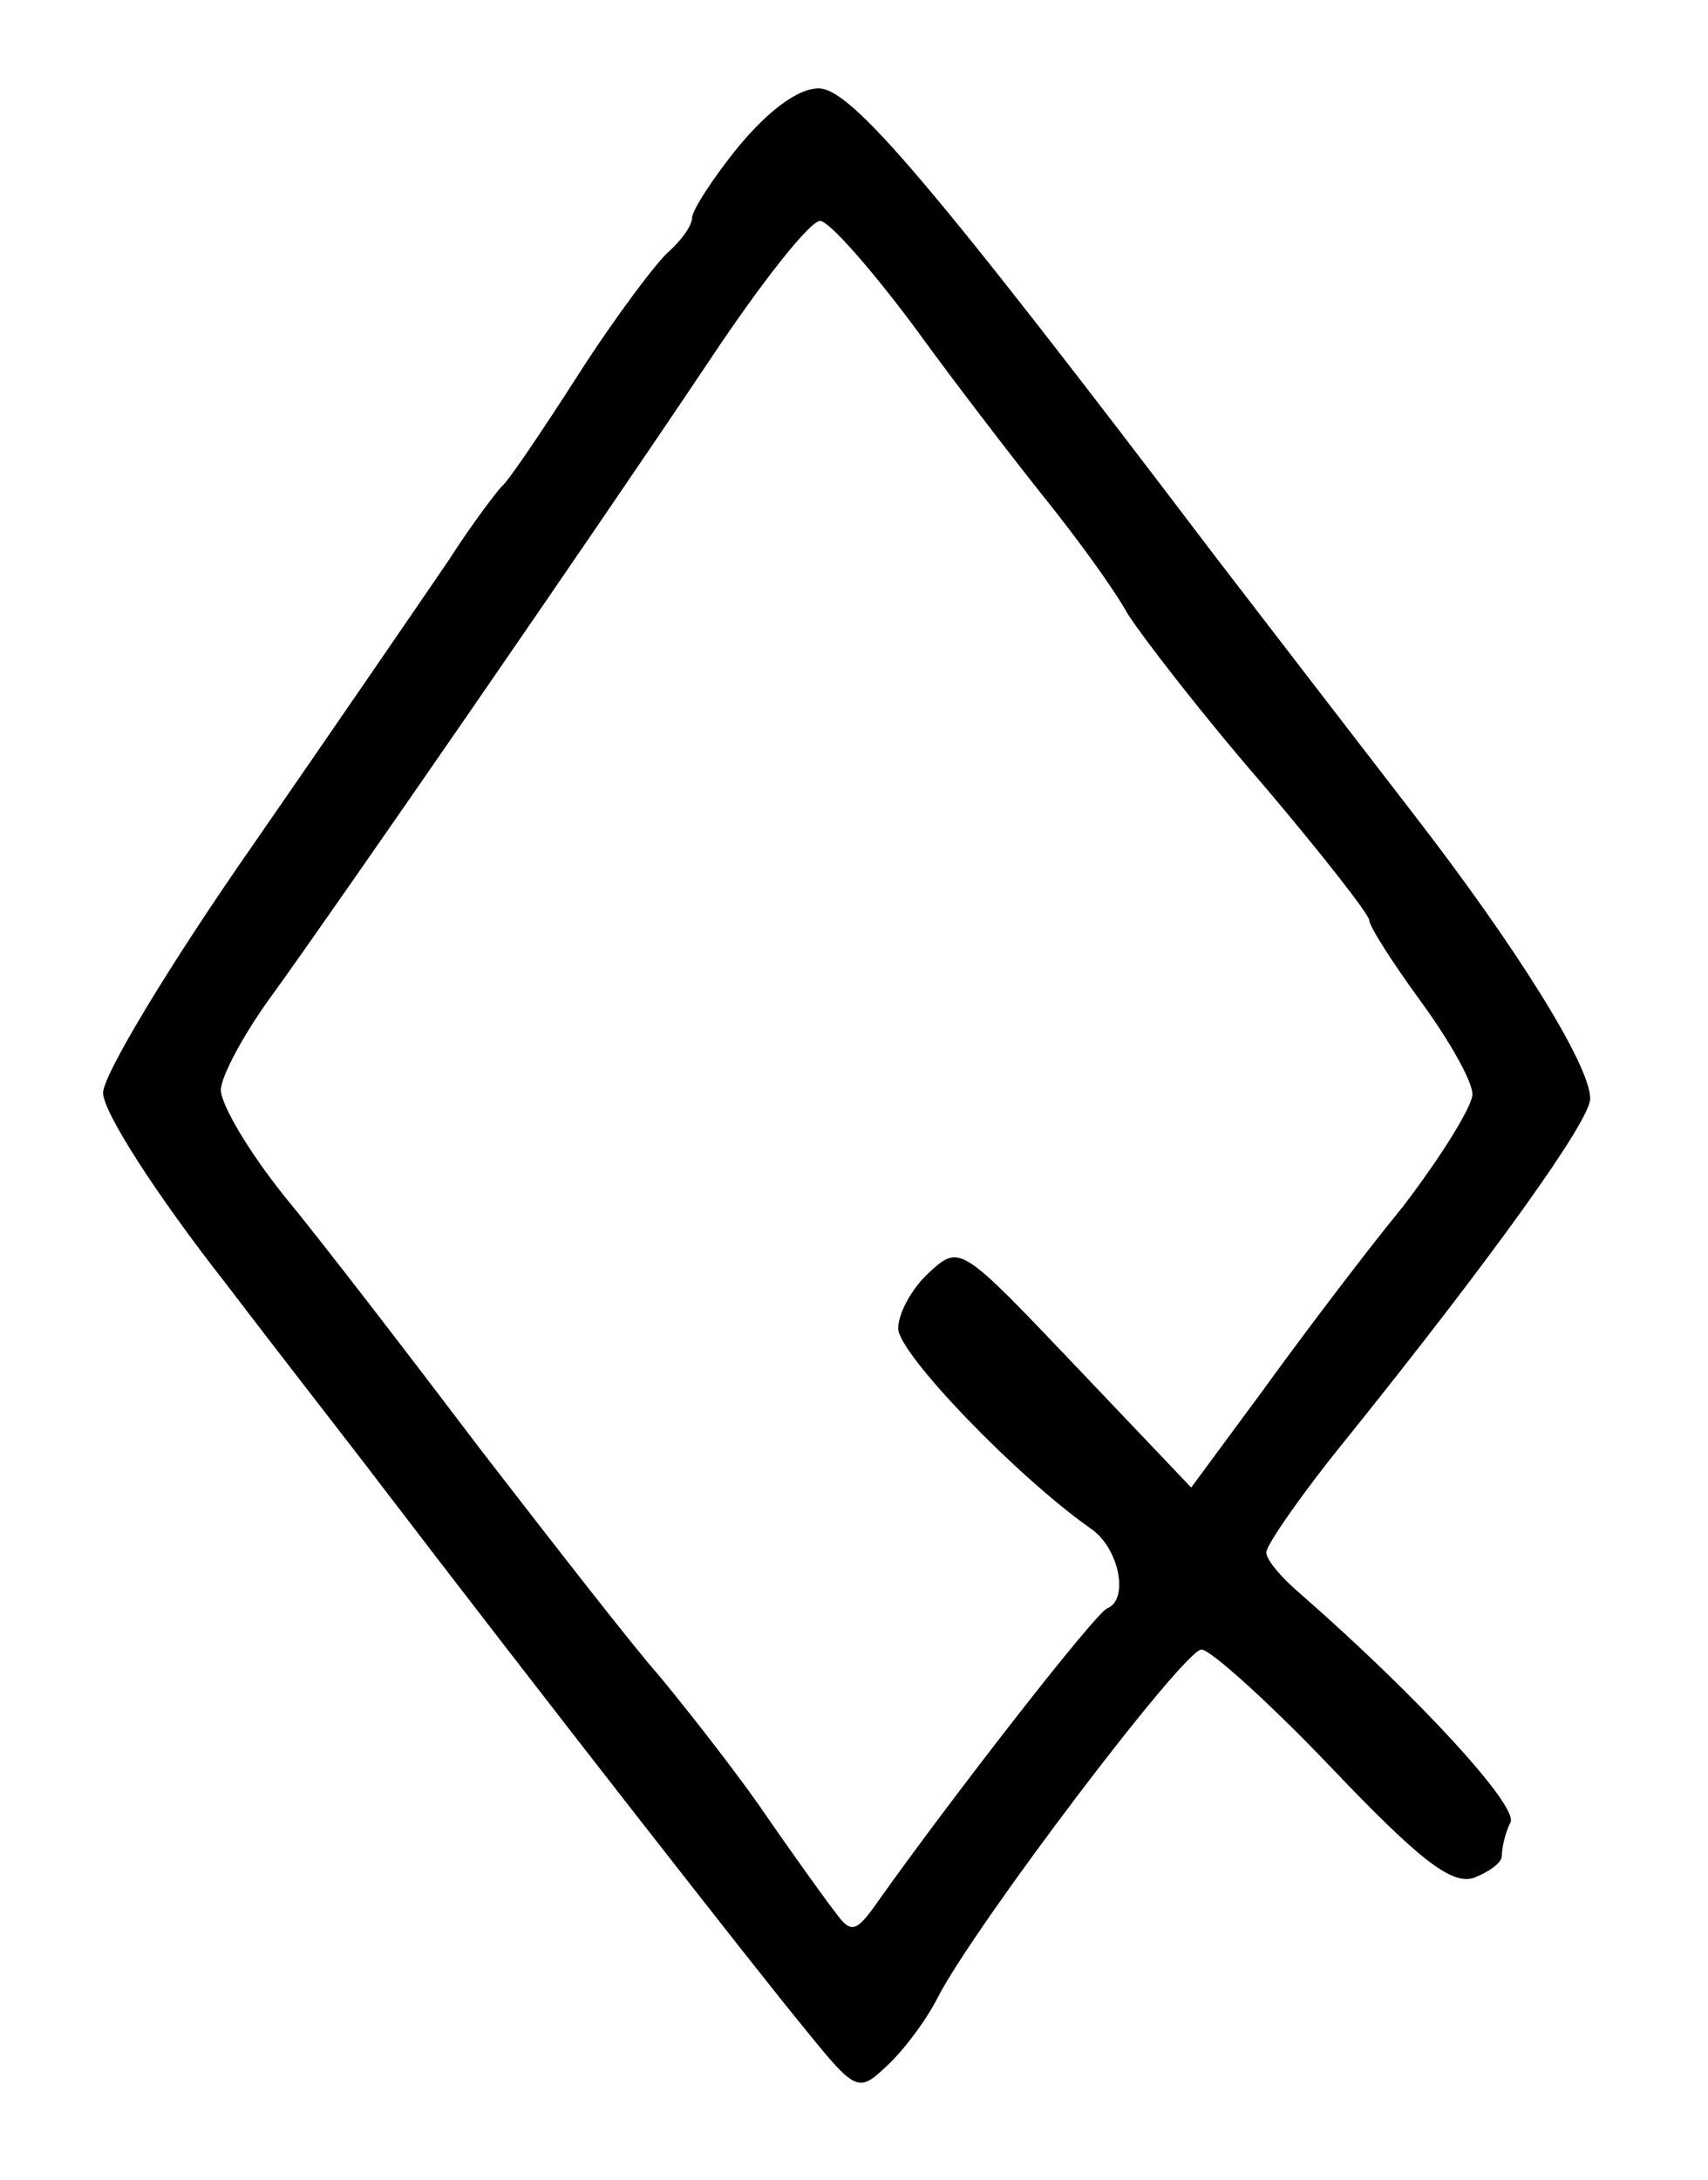 <?xml version="1.0" standalone="no"?>
<!DOCTYPE svg PUBLIC "-//W3C//DTD SVG 20010904//EN"
 "http://www.w3.org/TR/2001/REC-SVG-20010904/DTD/svg10.dtd">
<svg version="1.0" xmlns="http://www.w3.org/2000/svg"
 width="116pt" height="148pt" viewBox="0 0 116 148"
 preserveAspectRatio="xMidYMid meet">
<g transform="translate(0,148) scale(0.1,-0.1)"
fill="#000000" stroke="none">
<path d="M502 1381 c-18 -22 -32 -44 -32 -49 0 -5 -7 -15 -16 -23 -8 -7 -36
-44 -61 -83 -25 -39 -48 -73 -52 -76 -3 -3 -20 -25 -36 -50 -17 -25 -76 -111
-132 -192 -58 -83 -103 -158 -103 -170 0 -13 36 -69 83 -129 45 -59 92 -119
104 -135 110 -144 261 -337 290 -372 34 -42 36 -43 55 -25 11 10 27 31 35 47
26 50 167 236 179 236 6 0 46 -36 88 -80 60 -63 82 -80 97 -75 10 4 19 10 19
15 0 5 2 15 6 23 4 12 -63 85 -143 155 -13 11 -23 23 -23 28 0 5 25 41 56 79
98 122 164 214 164 229 0 23 -51 104 -119 192 -34 44 -94 122 -134 174 -195
257 -249 320 -271 320 -14 0 -34 -15 -54 -39z m119 -123 c29 -40 70 -93 90
-118 20 -25 45 -59 55 -77 11 -17 52 -70 92 -116 39 -46 72 -88 72 -92 0 -4
16 -29 35 -55 19 -26 35 -54 35 -63 0 -8 -21 -42 -47 -76 -27 -33 -70 -90 -96
-126 l-48 -65 -78 82 c-79 83 -79 83 -100 64 -12 -11 -21 -28 -21 -38 0 -17
81 -101 131 -136 19 -13 26 -48 11 -54 -8 -3 -106 -129 -155 -198 -16 -23 -19
-23 -30 -8 -7 9 -30 41 -52 73 -22 31 -53 70 -68 88 -16 18 -69 86 -120 152
-50 66 -110 144 -134 173 -24 30 -43 62 -43 72 0 9 16 39 36 66 44 61 214 307
297 431 34 51 67 93 74 93 6 0 35 -33 64 -72z"/>
</g>
</svg>
